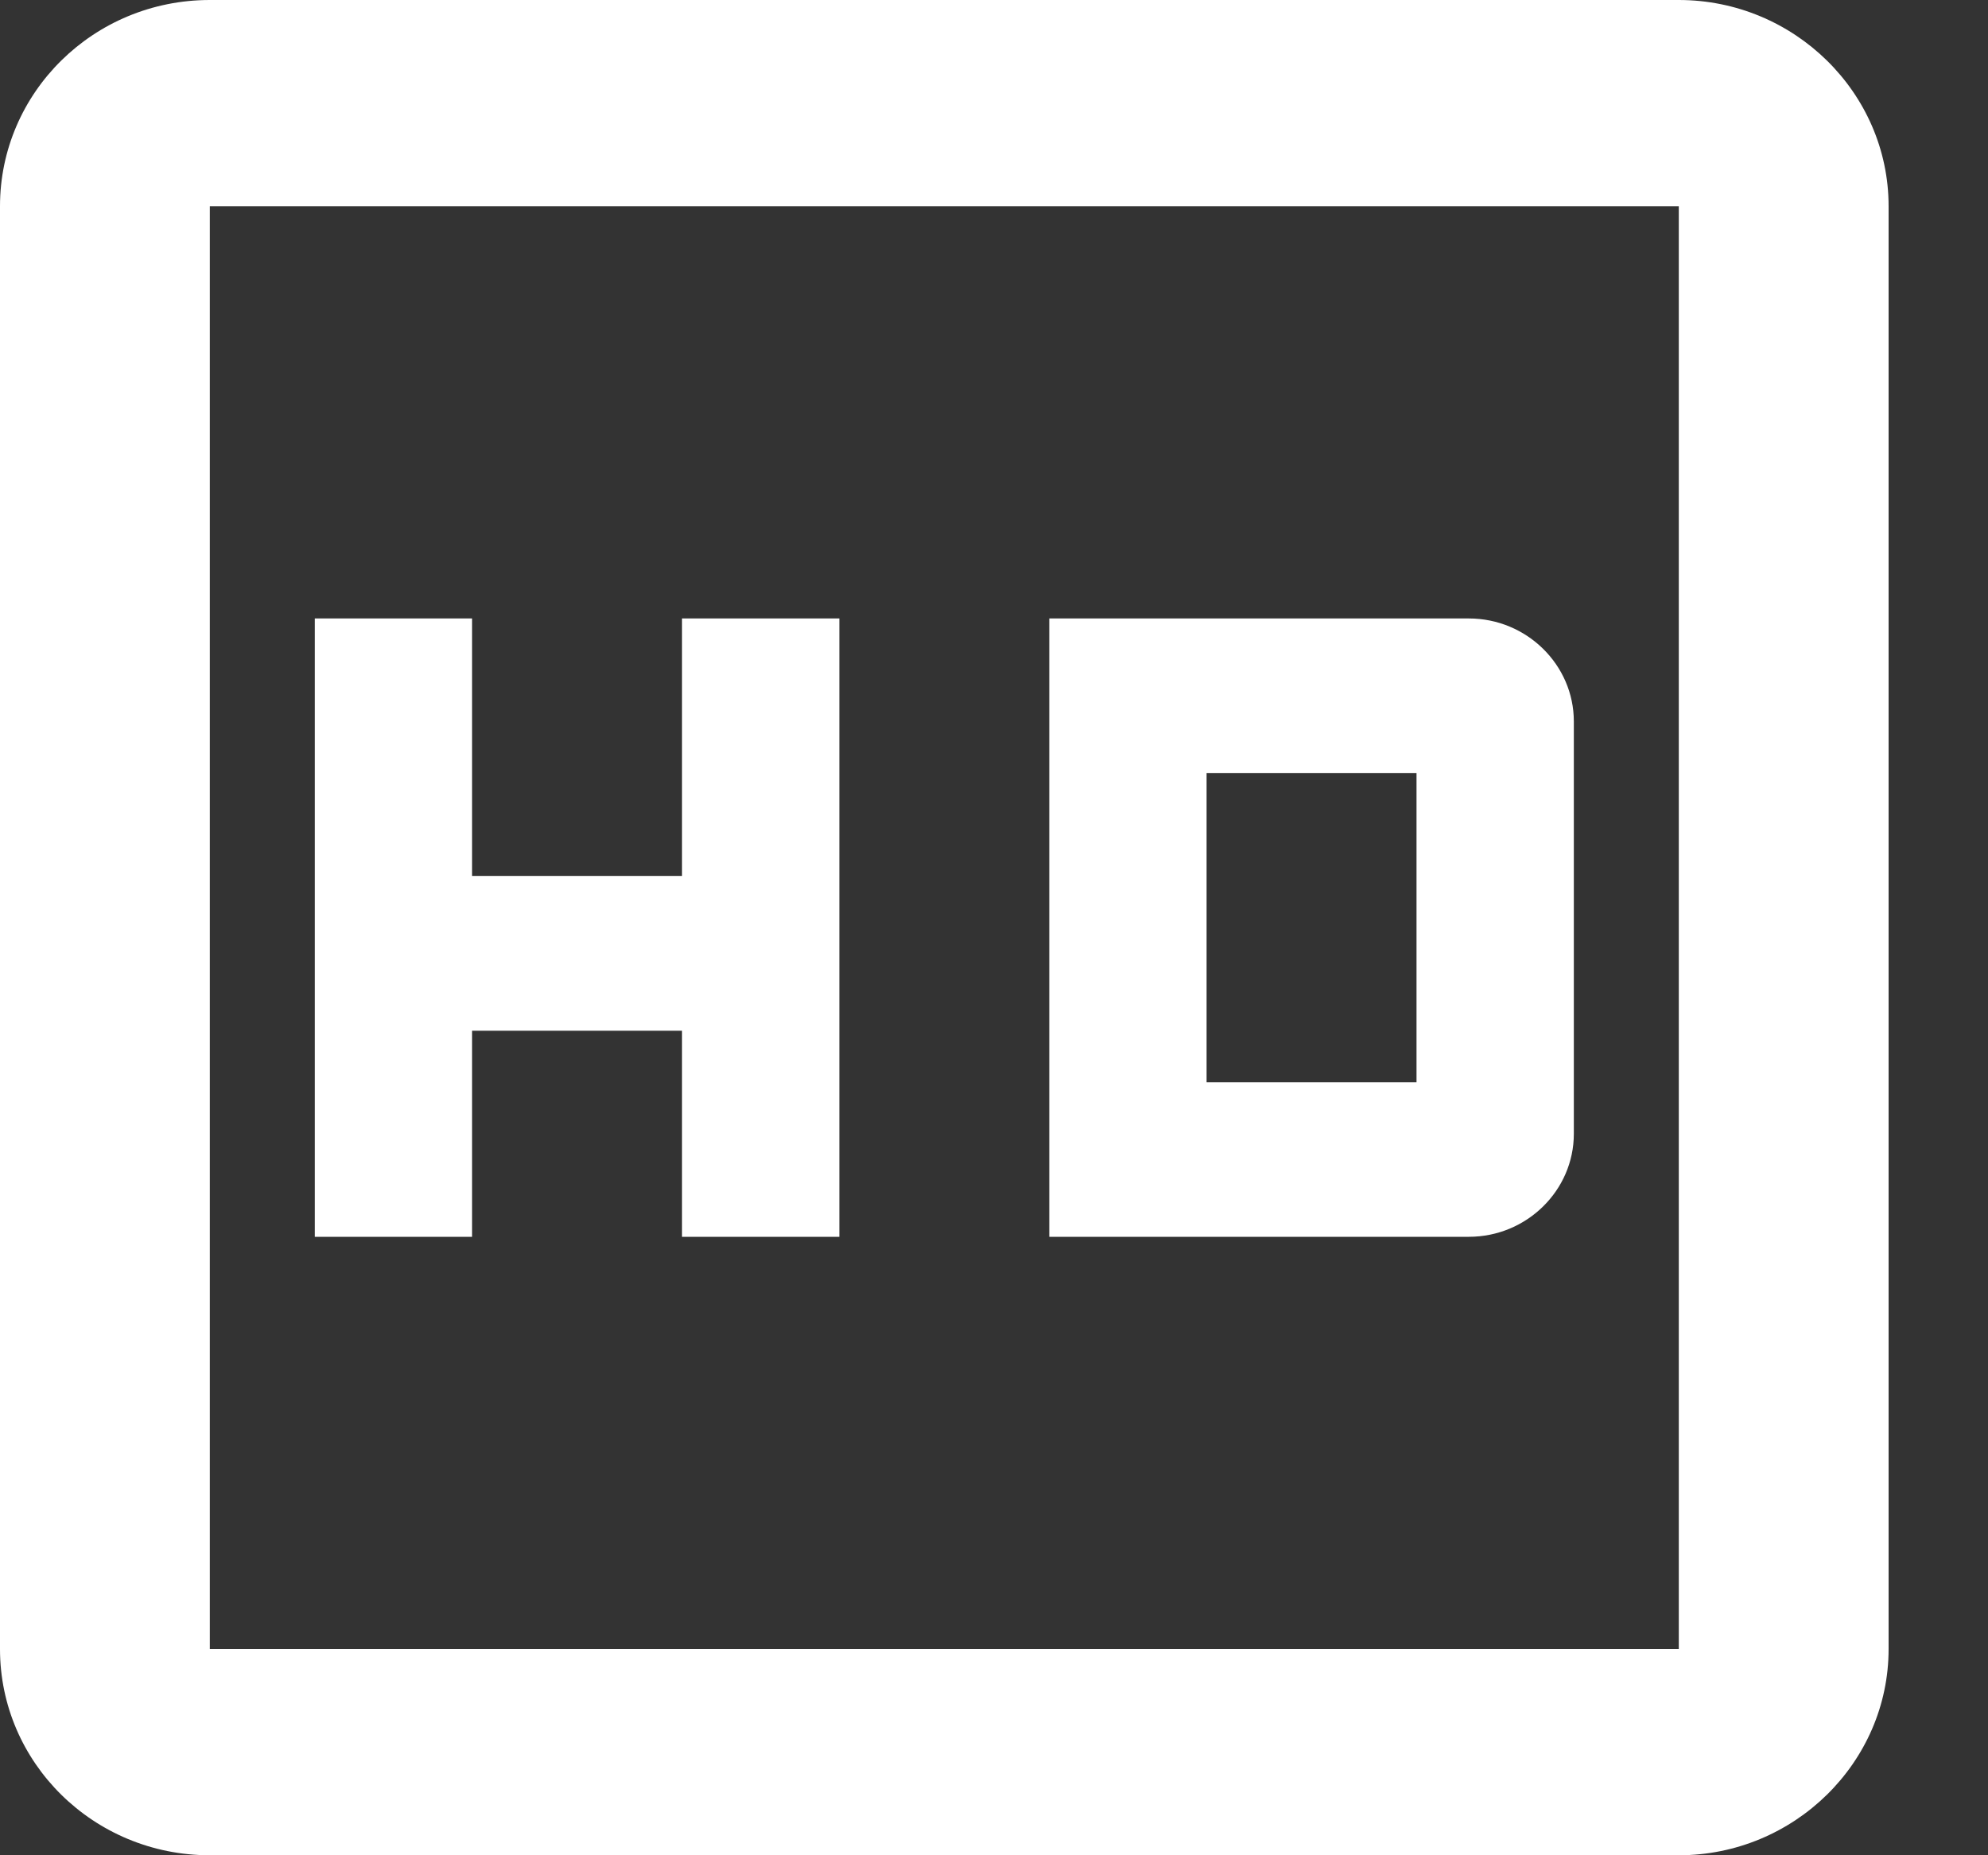 <svg width="15" height="14" viewBox="0 0 15 14" fill="none" xmlns="http://www.w3.org/2000/svg">
<rect x="0" y="0" width="15" height="14" fill="#333333" stroke="none"/>
<path d="M12.667 0H1.583C0.705 0 0 0.7 0 1.556V12.444C0 13.3 0.705 14 1.583 14H12.667C13.537 14 14.25 13.3 14.25 12.444V1.556C14.25 0.7 13.537 0 12.667 0ZM12.667 12.444H1.583V1.556H12.667V12.444ZM3.562 7.778H5.146V9.333H6.333V4.667H5.146V6.611H3.562V4.667H2.375V9.333H3.562V7.778ZM11.875 8.556V5.444C11.875 5.017 11.519 4.667 11.083 4.667H7.917V9.333H11.083C11.519 9.333 11.875 8.983 11.875 8.556ZM10.688 8.167H9.104V5.833H10.688V8.167Z" fill="white"/>
</svg>
